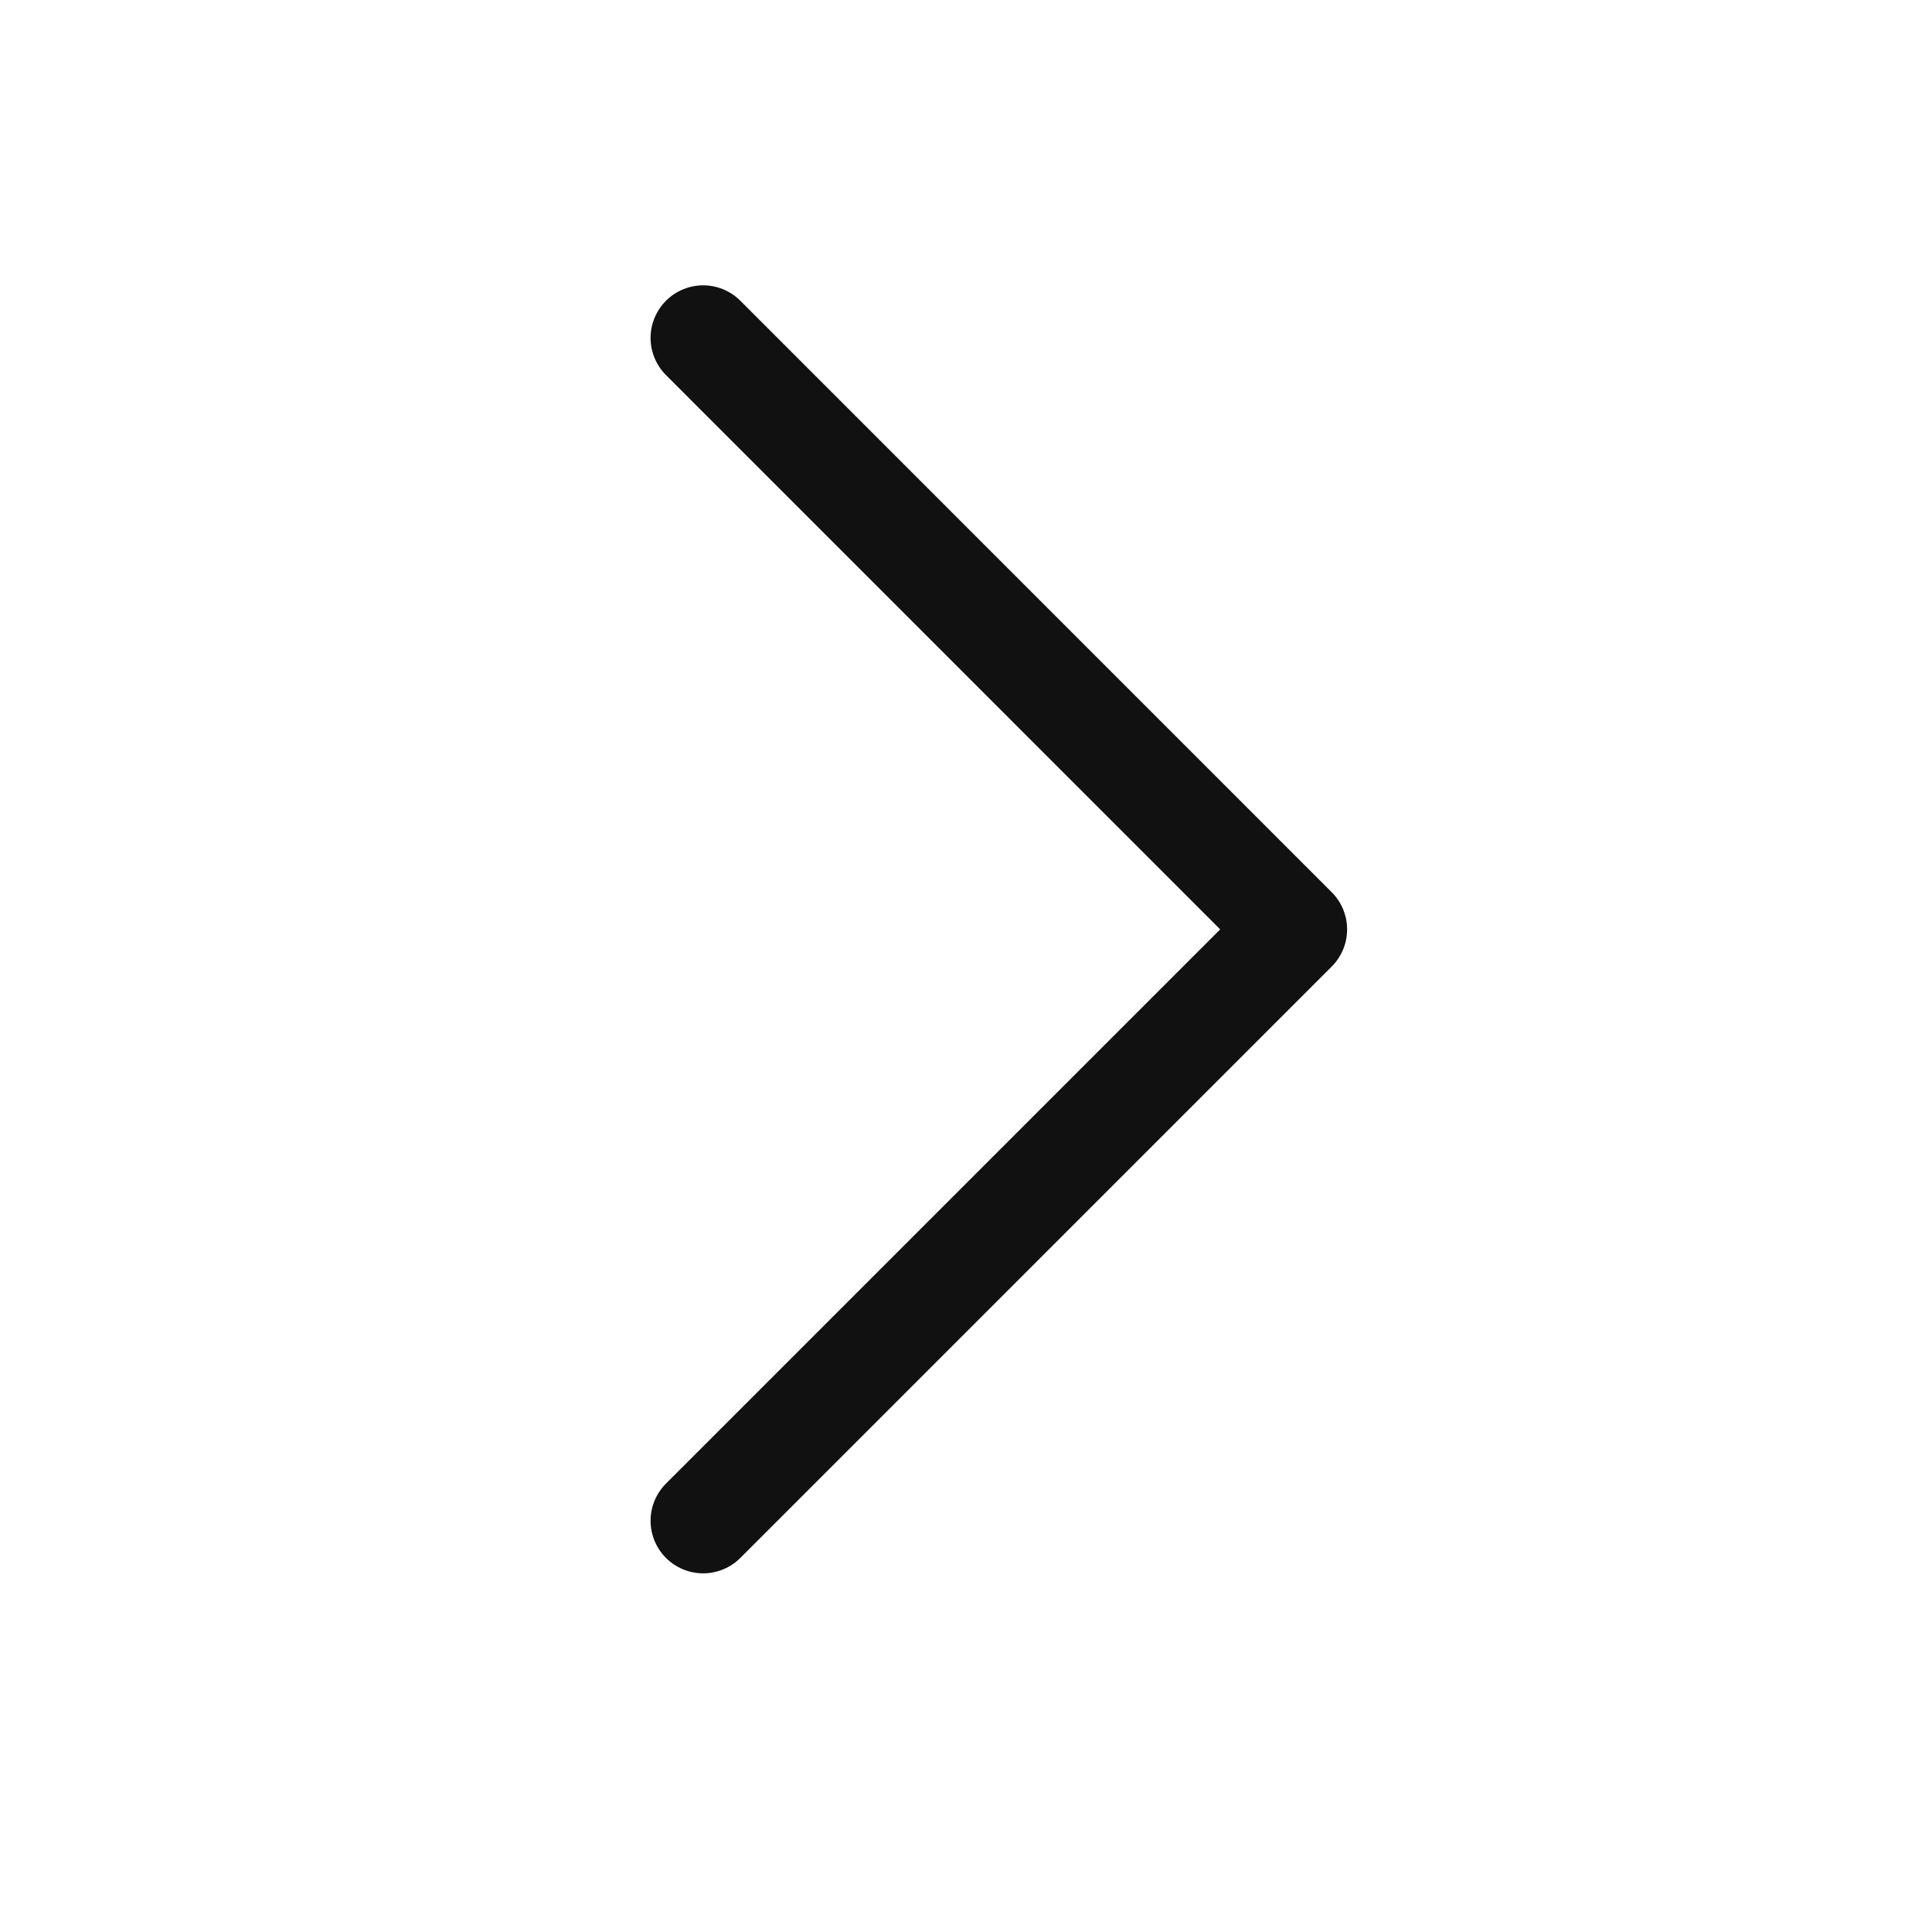 <svg width="21" height="21" viewBox="0 0 21 21" fill="none" xmlns="http://www.w3.org/2000/svg">
<path d="M7.643 16.53L14.071 10.102L7.643 3.673" stroke="#111111" stroke-width="1.143" stroke-linecap="round" stroke-linejoin="round"/>
</svg>
